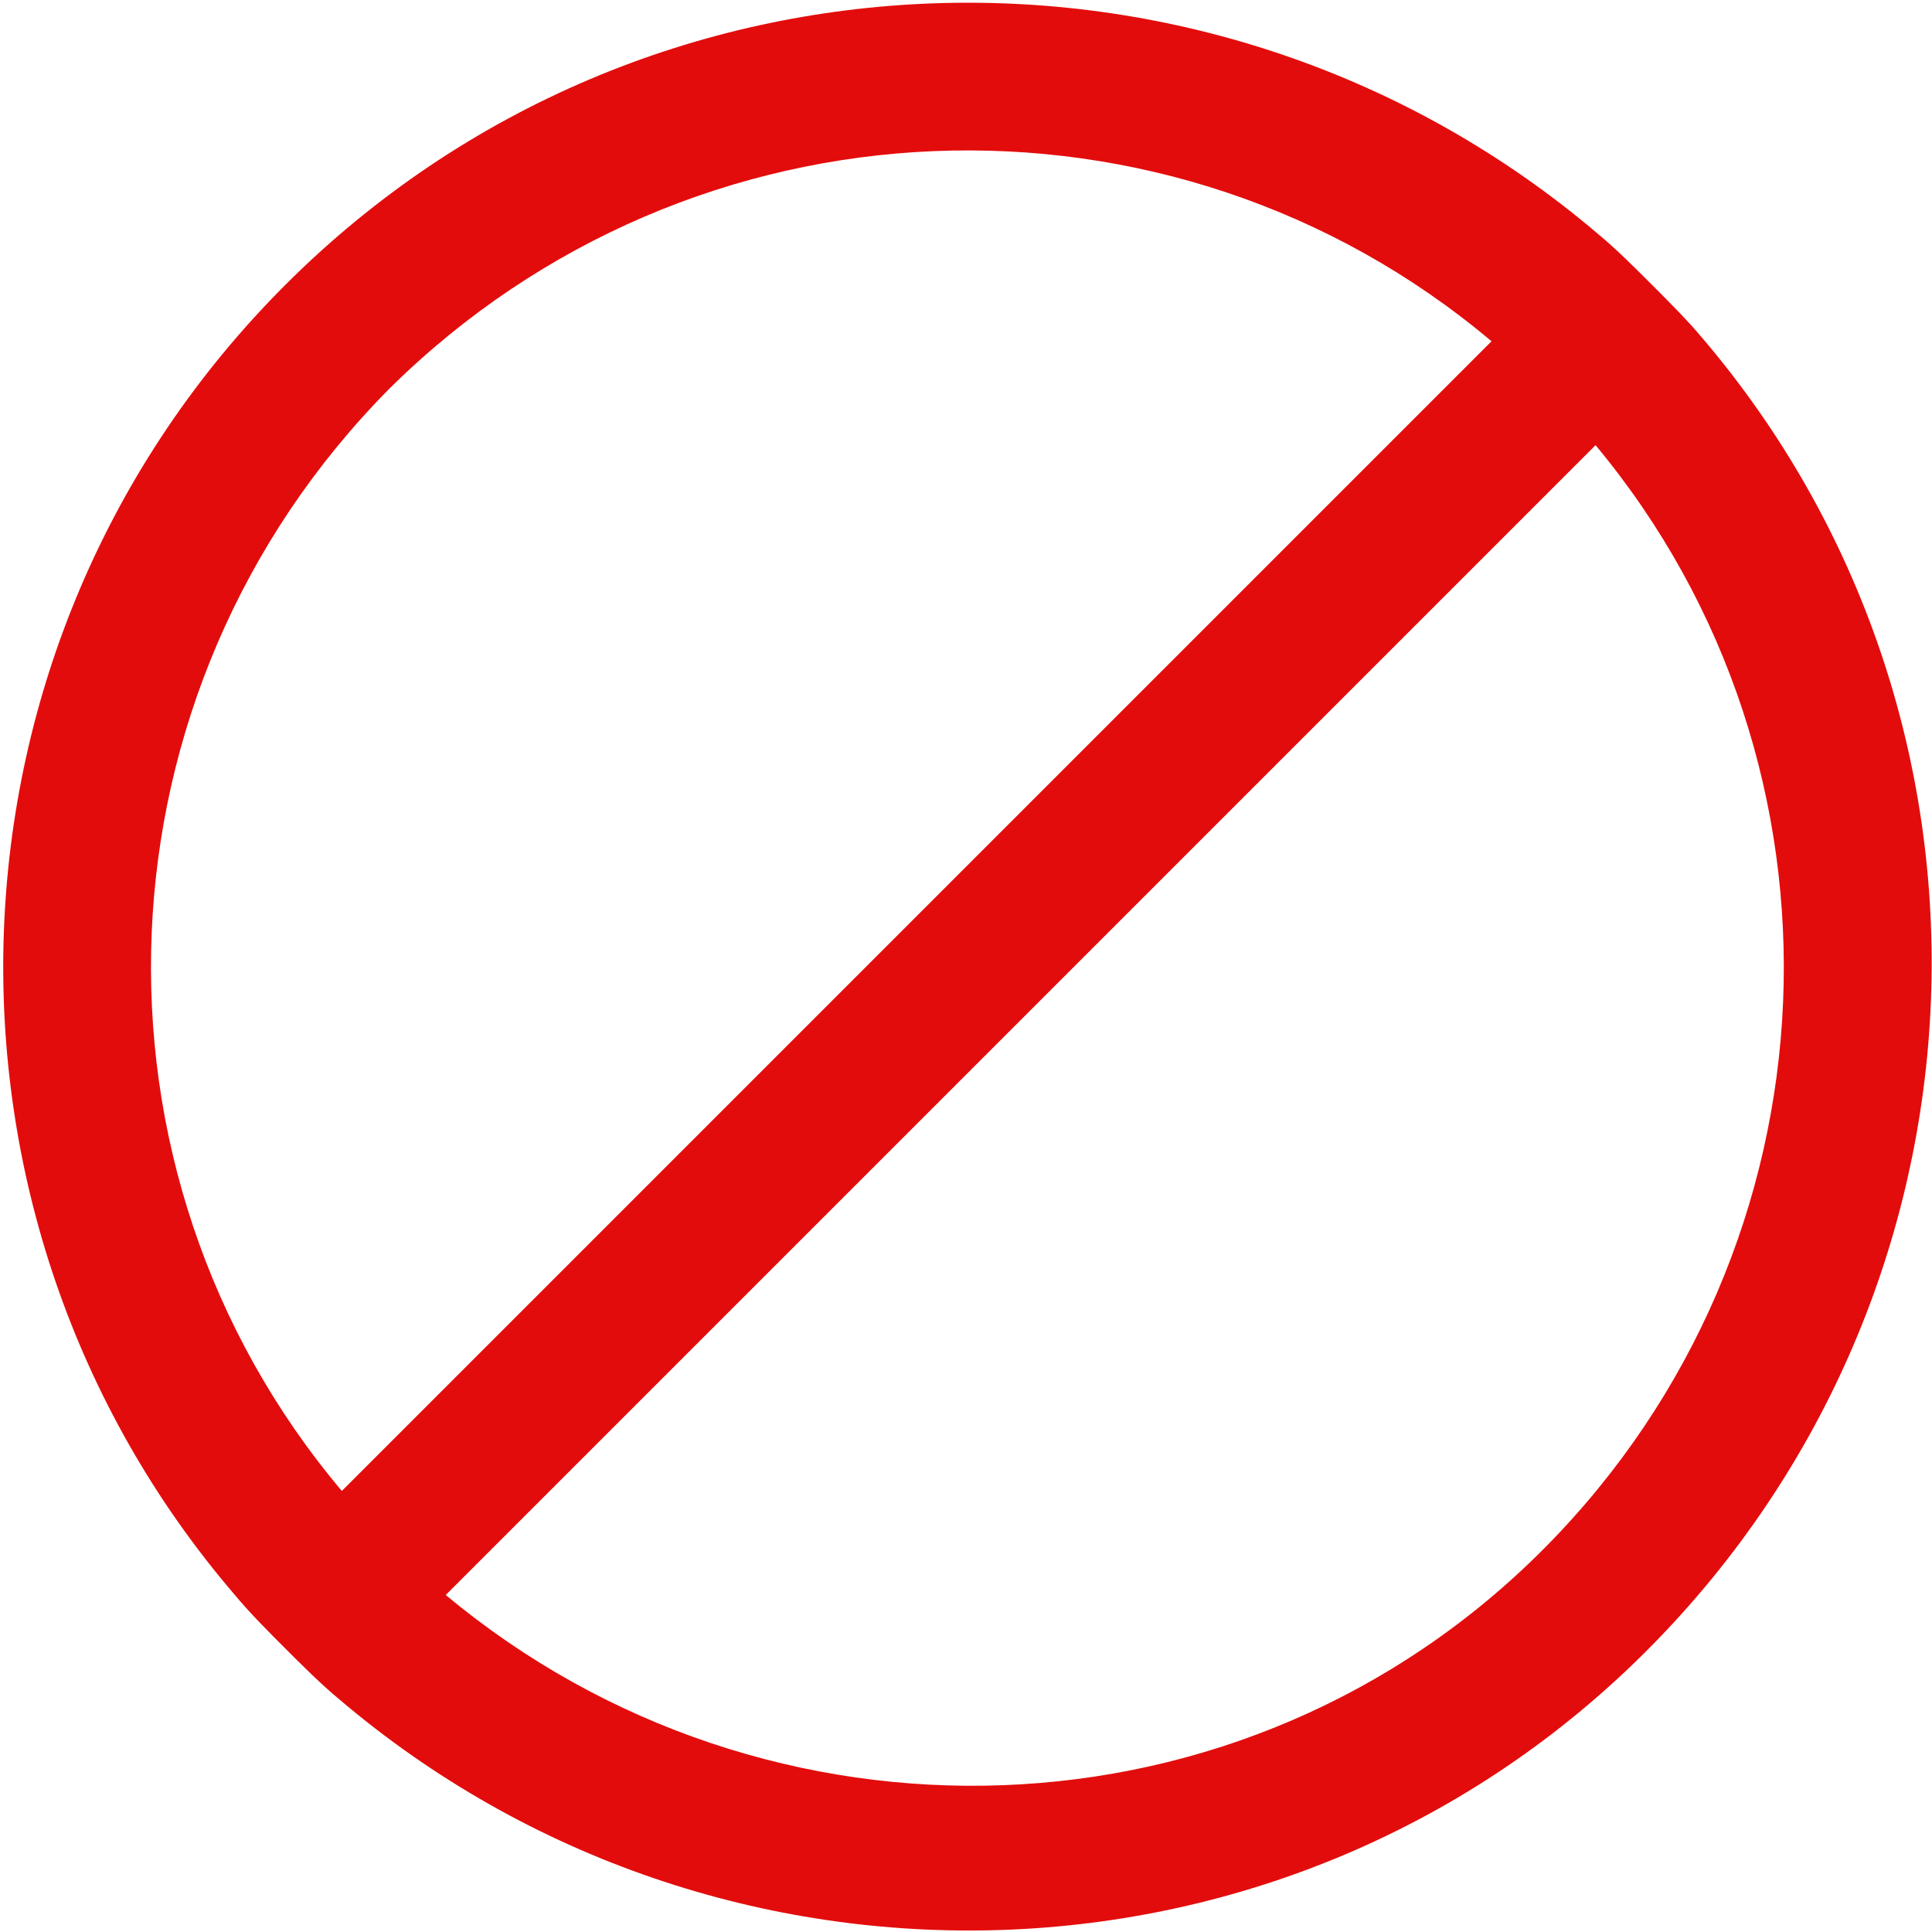 <svg width="14" height="14" viewBox="0 0 14 14" fill="none" xmlns="http://www.w3.org/2000/svg">
<path d="M12.337 2.451C12.229 2.322 12.1 2.193 11.971 2.064C11.842 1.935 11.712 1.805 11.583 1.698C8.828 -0.649 4.673 -0.541 2.068 2.064C-0.538 4.669 -0.645 8.824 1.702 11.558C1.809 11.687 1.938 11.816 2.067 11.945C2.197 12.075 2.326 12.204 2.455 12.311C5.211 14.658 9.366 14.55 11.949 11.945C14.533 9.34 14.684 5.207 12.337 2.451H12.337ZM2.821 2.817C5.017 0.643 8.483 0.514 10.808 2.473L2.477 10.804C0.518 8.479 0.647 5.013 2.821 2.817L2.821 2.817ZM3.23 11.558L11.562 3.226C13.499 5.552 13.37 9.018 11.196 11.214C9.021 13.41 5.555 13.496 3.23 11.558L3.23 11.558Z" fill="#E30C0C"/>
</svg>
